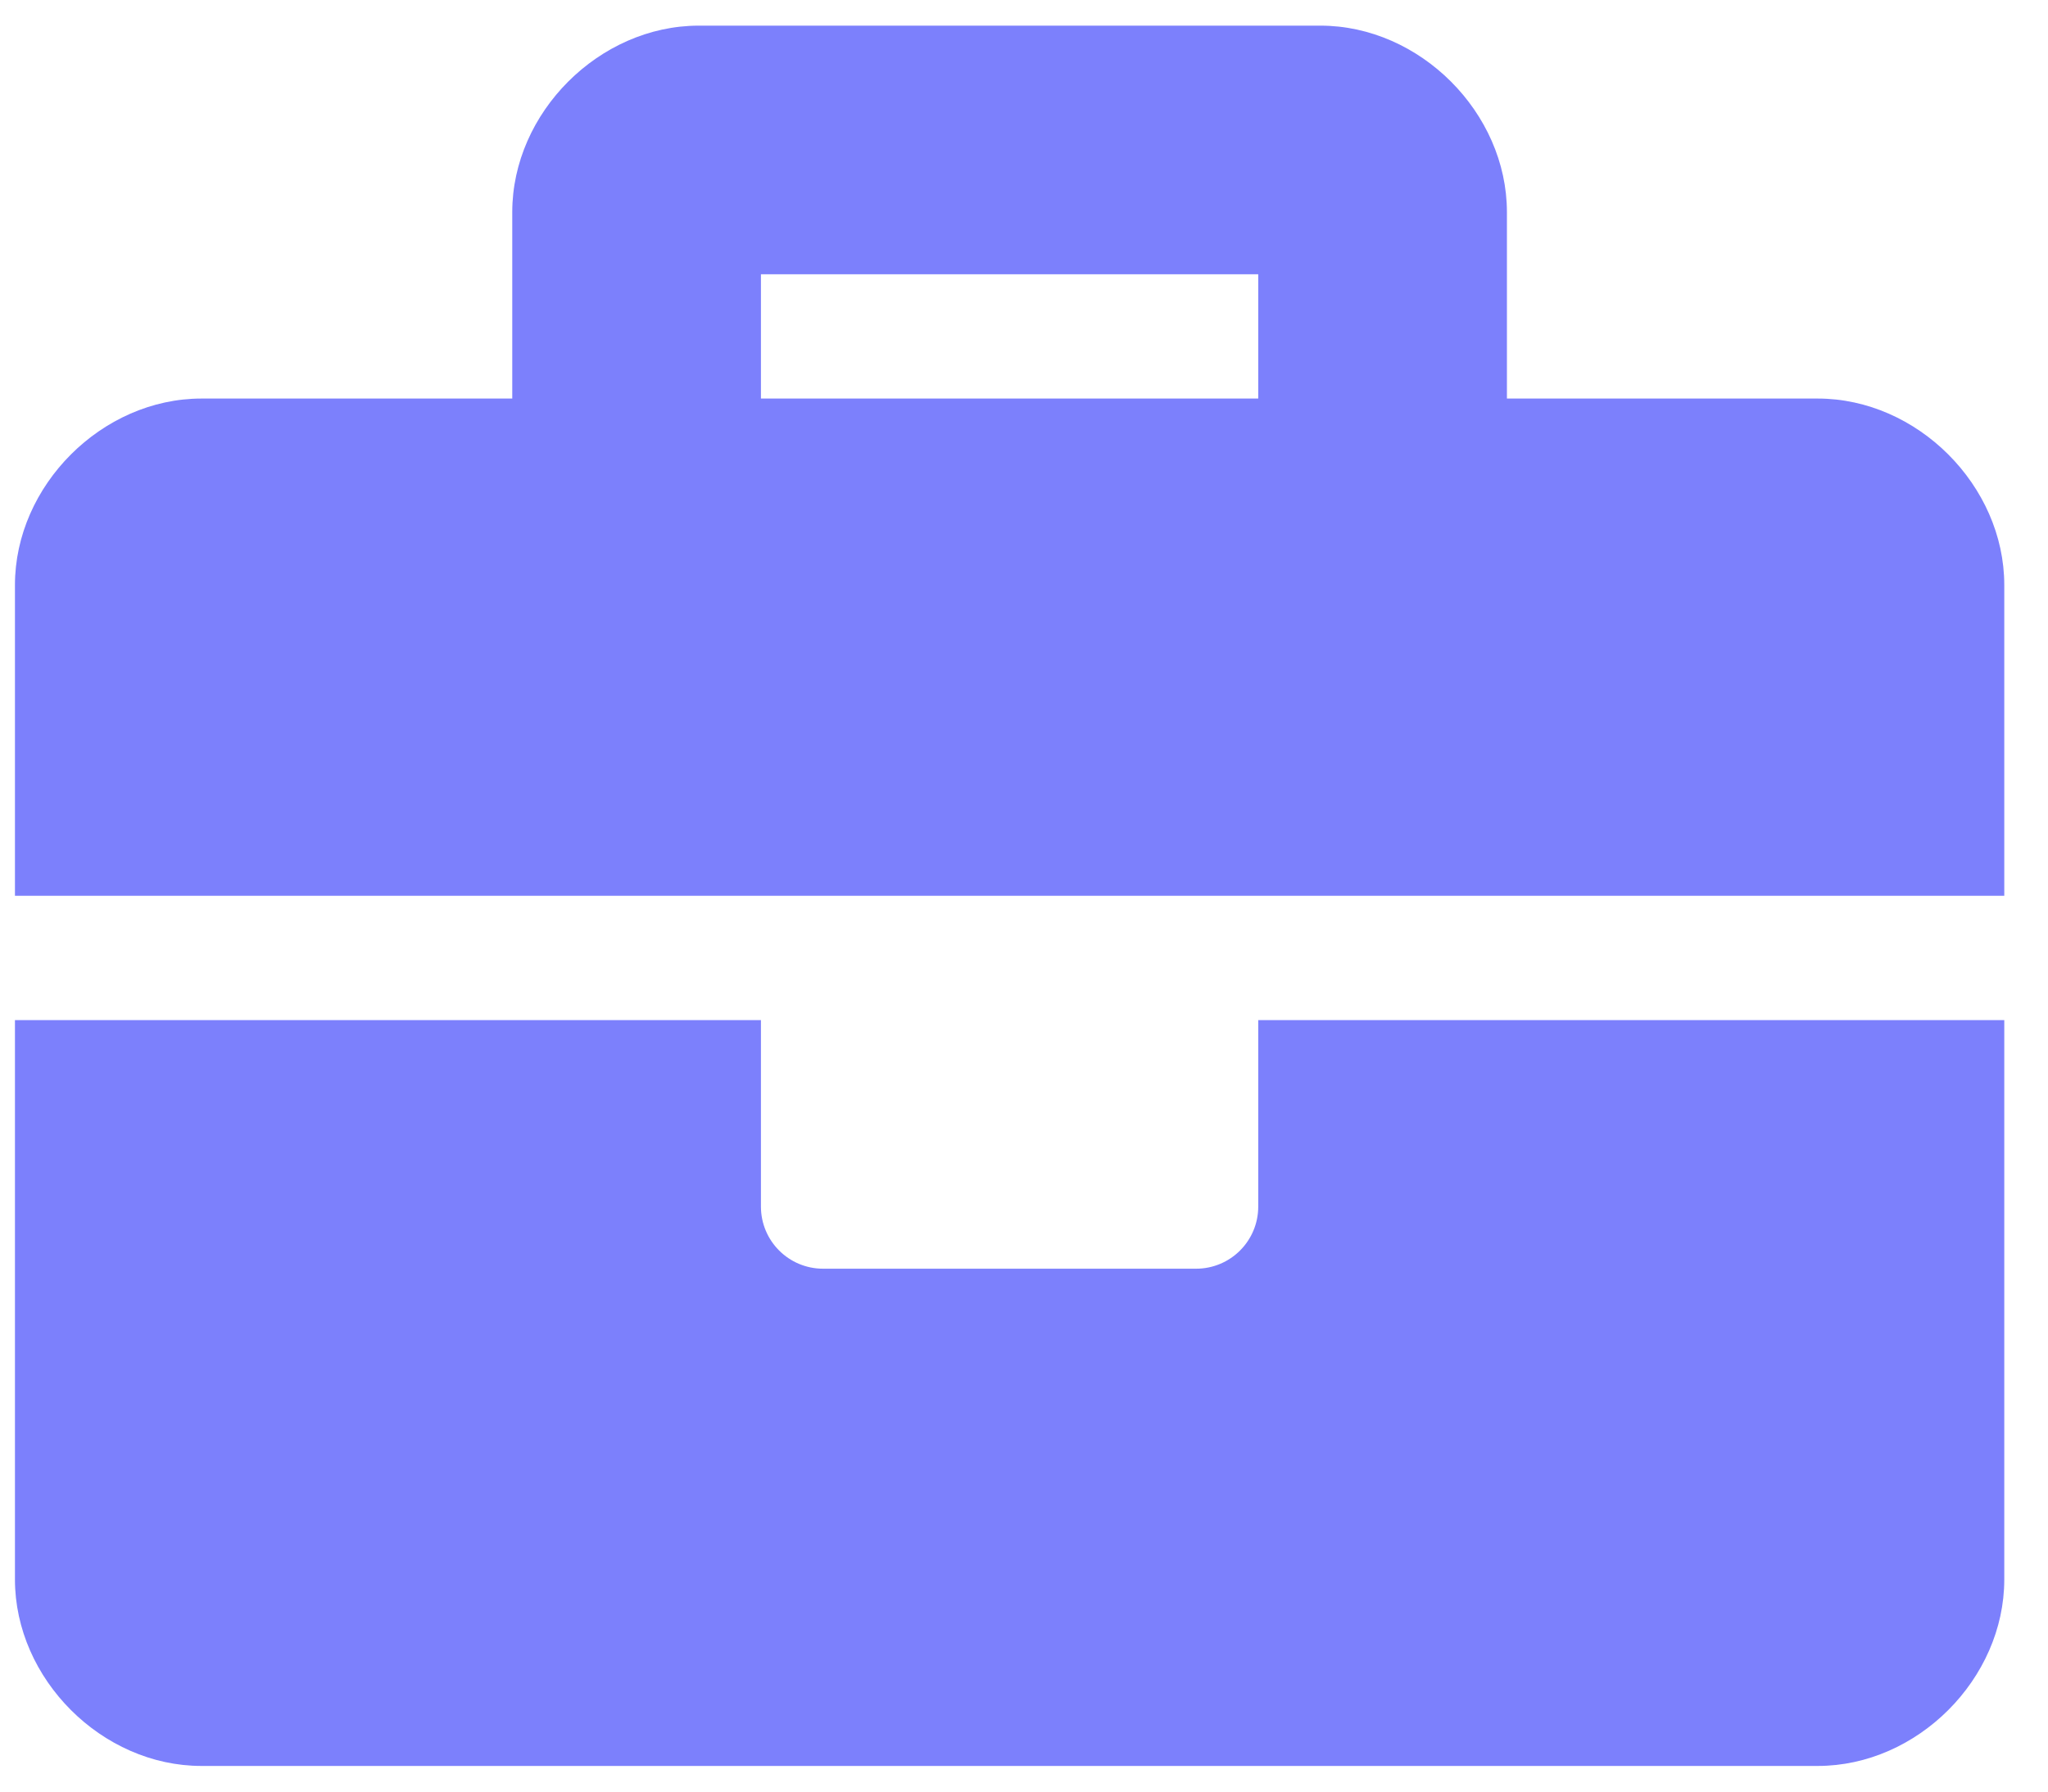 <svg width="40" height="35" viewBox="0 0 40 35" fill="none" xmlns="http://www.w3.org/2000/svg">
<path d="M24.575 23.571C24.575 24.242 24.032 24.785 23.361 24.785H16.076C15.405 24.785 14.862 24.242 14.862 23.571V19.928H0.292V30.856C0.292 32.799 1.991 34.499 3.934 34.499H35.503C37.446 34.499 39.146 32.799 39.146 30.856V19.928H24.575V23.571ZM35.503 7.786H29.432V4.144C29.432 2.201 27.732 0.501 25.79 0.501H13.648C11.705 0.501 10.005 2.201 10.005 4.144V7.786H3.934C1.991 7.786 0.292 9.486 0.292 11.429V17.5H39.146V11.429C39.146 9.486 37.446 7.786 35.503 7.786ZM24.575 7.786H14.862V5.358H24.575V7.786Z" fill="#7C80FC"/>
</svg>
